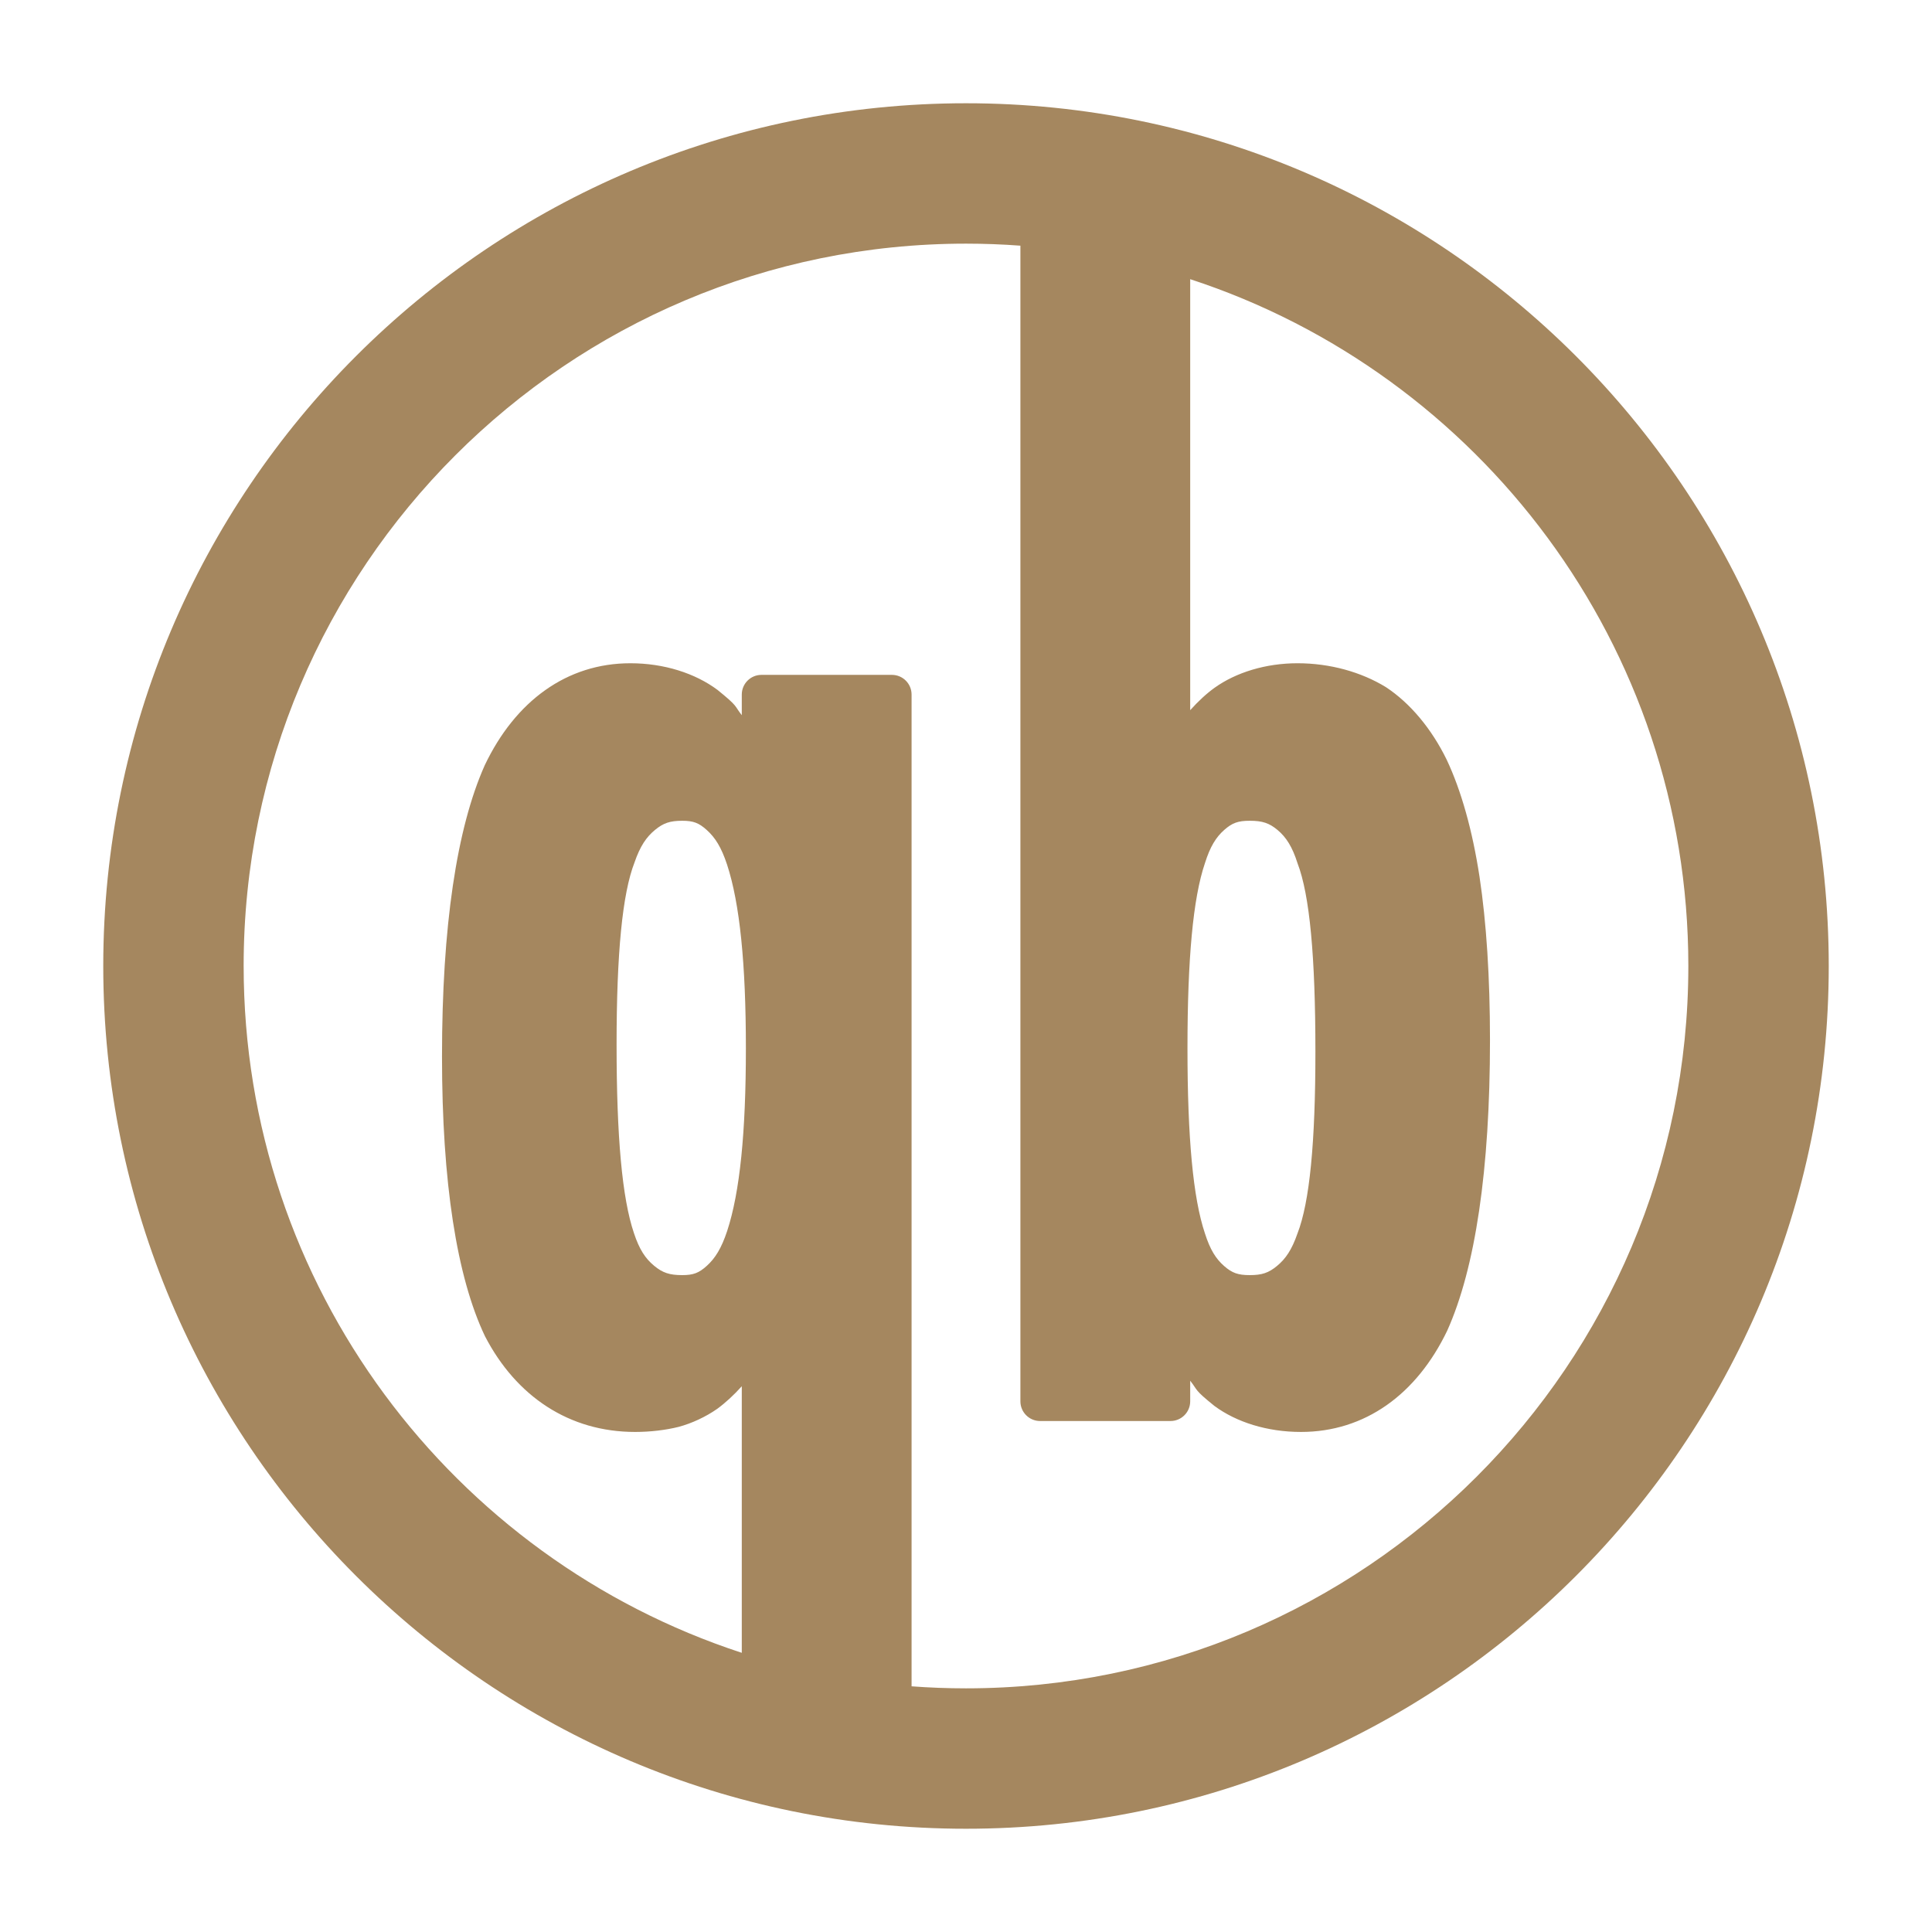 <svg clip-rule="evenodd" fill-rule="evenodd" stroke-linejoin="round" stroke-miterlimit="2" viewBox="0 0 500 500" xmlns="http://www.w3.org/2000/svg"><path fill="rgb(165, 135, 95)" d="m250 26.723c123.231 0 223.278 100.047 223.278 223.277 0 123.231-100.047 223.278-223.278 223.278-123.23 0-223.277-100.047-223.277-223.278 0-123.23 100.047-223.277 223.277-223.277zm-186.943 223.277c0 82.925 54.109 153.31 128.917 177.747v-68.987c-2.038 2.267-4.22 4.278-6.333 5.828-2.941 2.066-6.569 3.764-10.027 4.691-3.339.827-7.296 1.308-11.24 1.308-17.043 0-30.771-9.16-38.871-24.79-7.297-15.339-11.113-39.836-11.113-72.381 0-33.592 3.786-59.059 11.057-75.357 7.917-16.639 21.253-26.409 37.689-26.409 8.744 0 16.796 2.596 22.587 6.922 5.466 4.436 4.181 3.879 6.251 6.517v-5.34c0-2.813 2.281-5.093 5.094-5.093h33.755c2.812 0 5.094 2.28 5.094 5.093v256.67c4.65.346 9.346.523 14.083.523 103.176 0 186.942-83.766 186.942-186.942 0-82.926-54.111-153.312-128.919-177.748v111.542c2.112-2.351 4.262-4.337 6.34-5.821 5.537-3.946 13.192-6.324 21.437-6.324 8.434 0 16.517 2.282 22.88 6.186 6.249 4.115 11.806 10.735 15.74 18.809 3.748 7.952 6.647 18.268 8.479 30.236 1.791 11.882 2.71 26.107 2.71 42.294 0 33.591-3.794 59.008-11.064 75.193-7.928 16.523-21.32 26.22-37.861 26.22-8.729 0-16.719-2.53-22.397-6.737-5.35-4.315-4.173-3.861-6.263-6.522v5.335c0 2.813-2.281 5.095-5.094 5.095h-33.756c-2.813 0-5.093-2.282-5.093-5.095v-299.082c-4.649-.347-9.344-.524-14.081-.524-103.177 0-186.943 83.765-186.943 186.943zm96.514 20.41c0 23.797 1.441 39.718 4.49 48.707 1.395 4.238 2.958 6.589 5.237 8.471 2.19 1.811 3.967 2.411 7.269 2.411 2.865 0 4.297-.543 6.35-2.397 2.188-1.976 3.786-4.545 5.271-9.015 3.307-10.088 4.847-25.524 4.847-47.292 0-21.887-1.573-37.483-4.881-47.569-1.484-4.47-3.049-6.939-5.237-8.915-2.053-1.854-3.485-2.398-6.35-2.398-3.178 0-4.886.584-7.053 2.37-2.262 1.866-3.847 4.211-5.299 8.41-3.148 8.073-4.644 23.556-4.644 47.217zm180.855 1.768c0-24.611-1.476-40.57-4.625-48.764-1.338-4.233-2.921-6.733-5.164-8.607-2.156-1.8-3.907-2.394-7.208-2.394-3.015 0-4.529.549-6.573 2.35-2.157 1.902-3.667 4.32-5.025 8.64-3.06 8.983-4.514 24.69-4.514 47.892 0 23.083 1.446 38.769 4.509 47.878 1.353 4.255 2.854 6.625 5.008 8.5 2.042 1.78 3.57 2.326 6.595 2.326 3.179 0 4.887-.583 7.054-2.37 2.263-1.865 3.847-4.21 5.302-8.41 3.146-8.073 4.641-23.498 4.641-47.041z" stroke-width="2.285"/></svg>